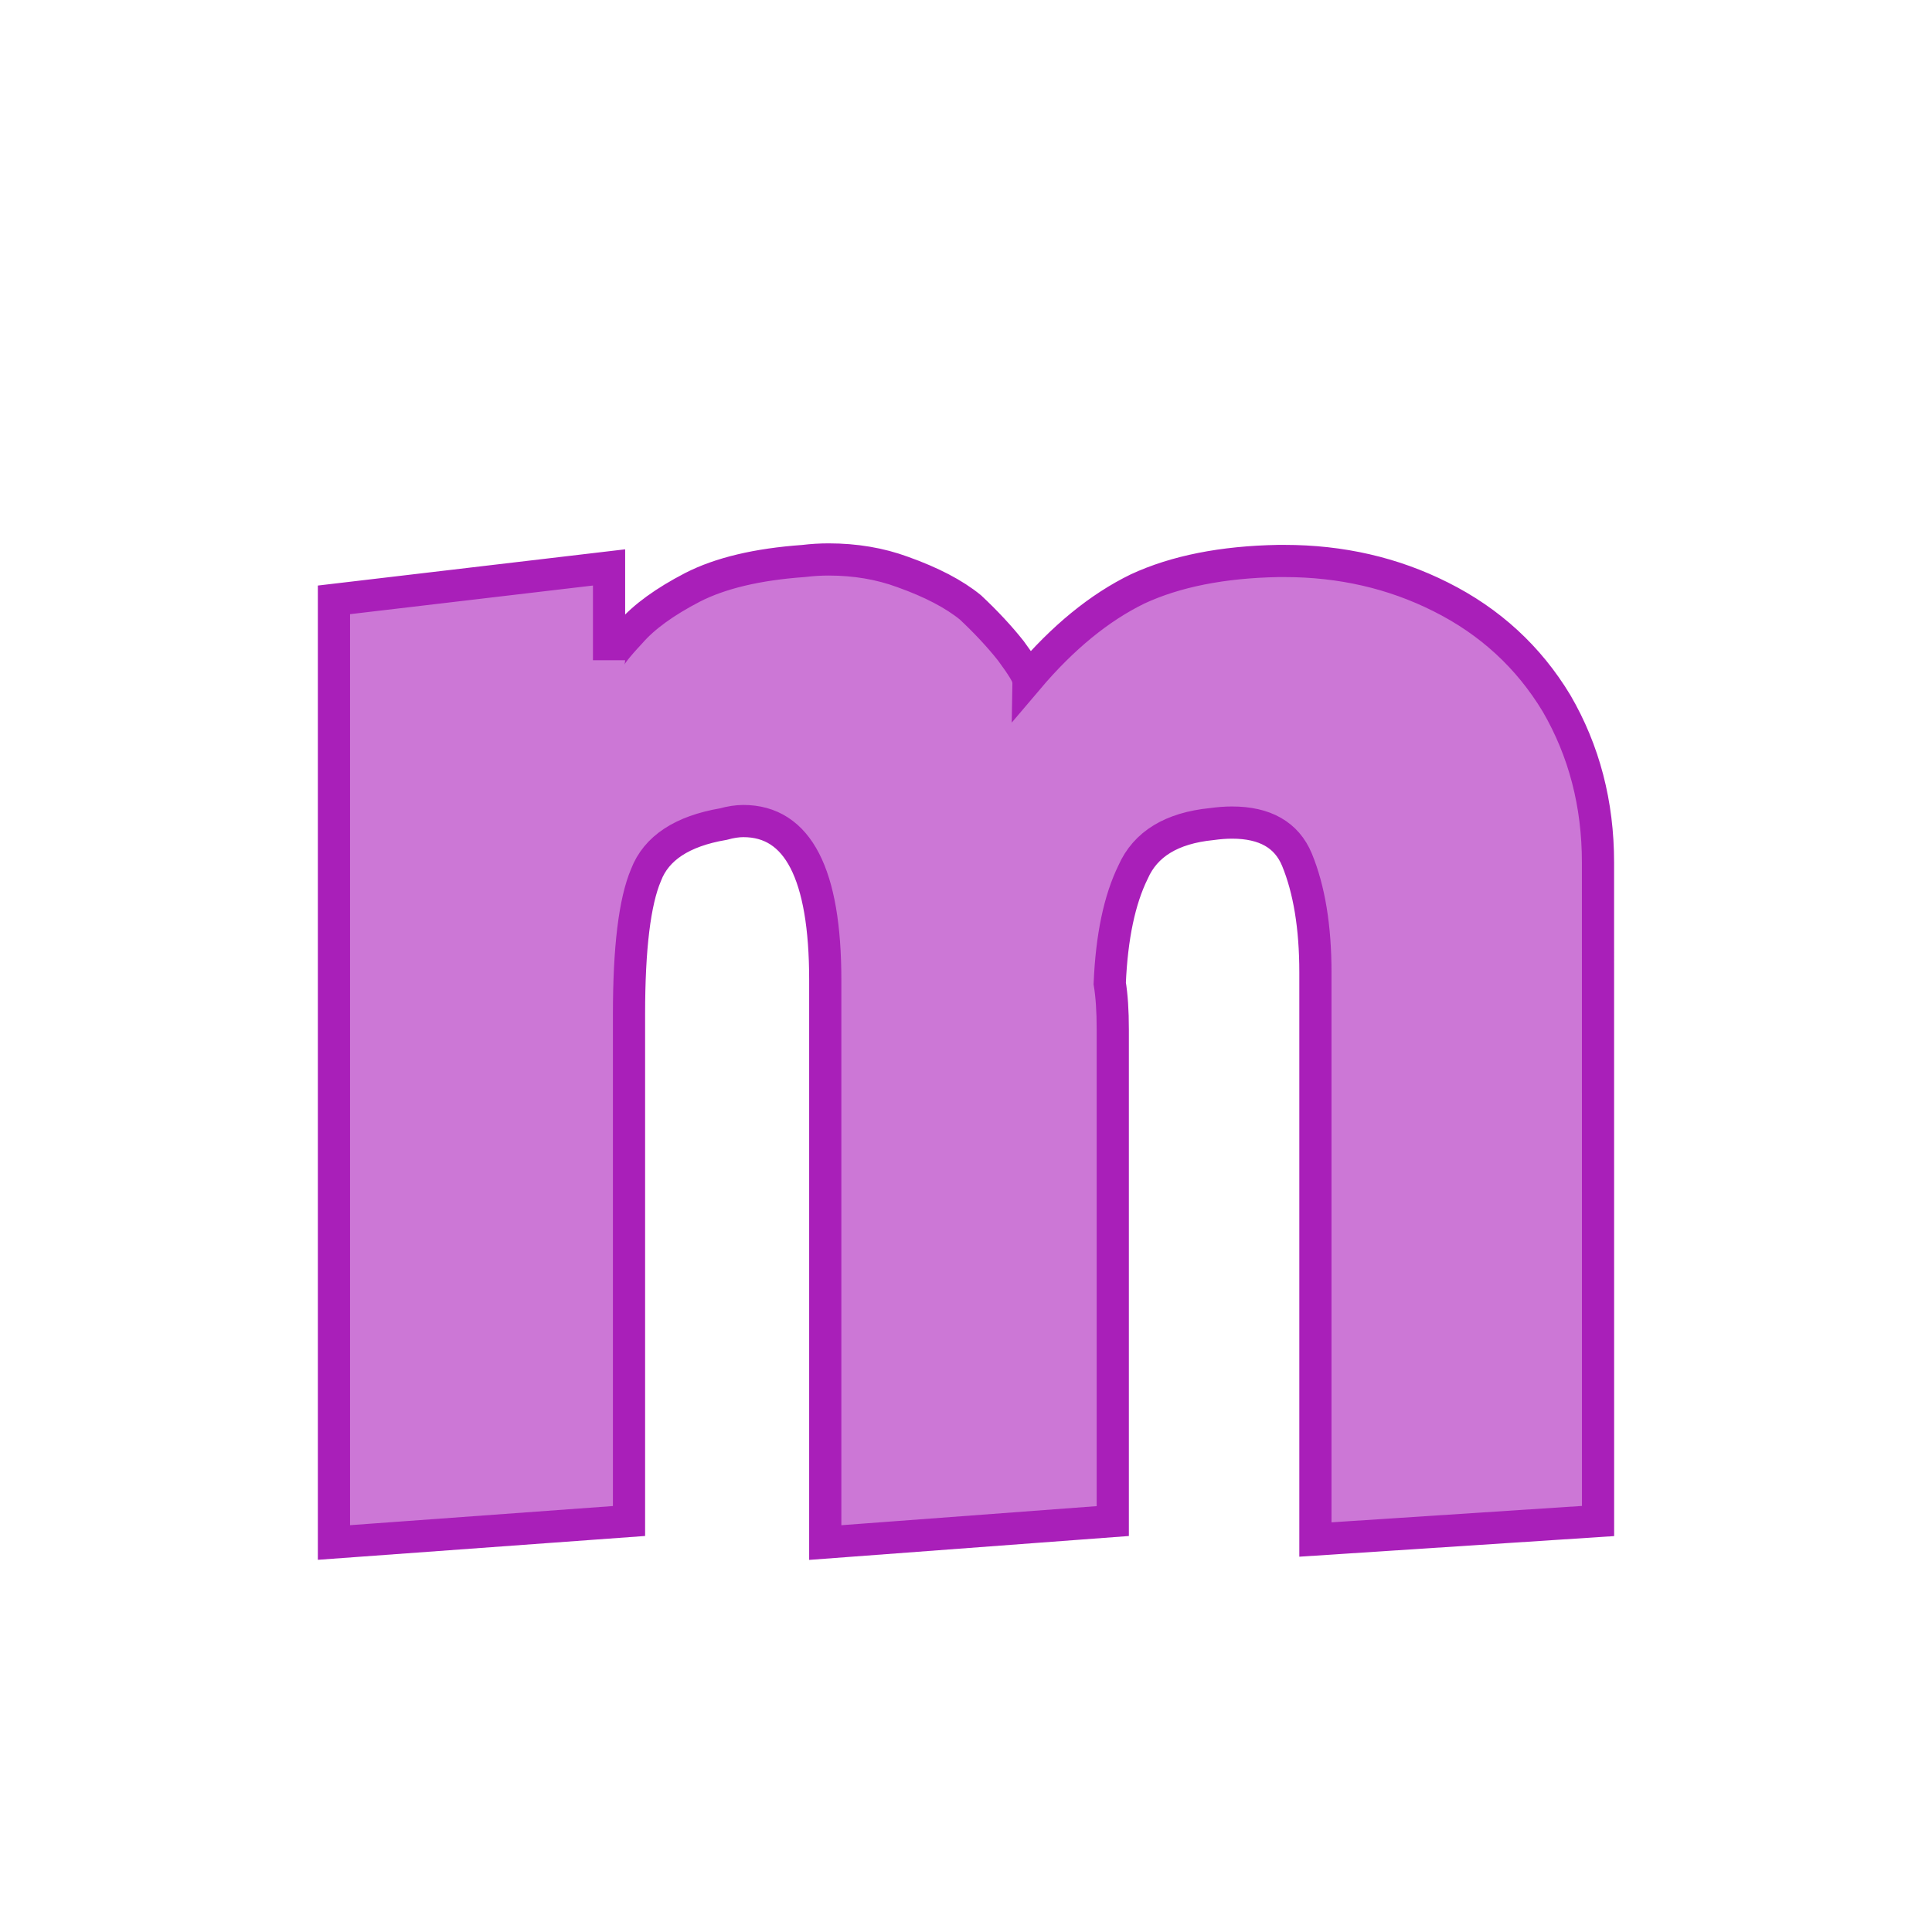 <?xml version="1.0" encoding="UTF-8" standalone="no"?>
<!-- Created with Inkscape (http://www.inkscape.org/) -->

<svg
   xmlns:dc="http://purl.org/dc/elements/1.1/"
   xmlns:cc="http://creativecommons.org/ns#"
   xmlns:rdf="http://www.w3.org/1999/02/22-rdf-syntax-ns#"
   xmlns:svg="http://www.w3.org/2000/svg"
   xmlns="http://www.w3.org/2000/svg"
   xmlns:sodipodi="http://sodipodi.sourceforge.net/DTD/sodipodi-0.dtd"
   xmlns:inkscape="http://www.inkscape.org/namespaces/inkscape"
   width="120"
   height="120"
   viewBox="0 0 31.75 31.75"
   version="1.1"
   id="svg8"
   inkscape:version="0.92.1 r15371"
   sodipodi:docname="lowerM.svg">
  <defs
     id="defs2" />
  <sodipodi:namedview
     id="base"
     pagecolor="#ffffff"
     bordercolor="#666666"
     borderopacity="1.0"
     inkscape:pageopacity="0.0"
     inkscape:pageshadow="2"
     inkscape:zoom="0.35355339"
     inkscape:cx="7.8837292"
     inkscape:cy="62.039054"
     inkscape:document-units="mm"
     inkscape:current-layer="text1005"
     showgrid="false"
     units="px"
     inkscape:window-width="938"
     inkscape:window-height="1051"
     inkscape:window-x="0"
     inkscape:window-y="0"
     inkscape:window-maximized="0" />
  <g
     inkscape:label="Calque 1"
     inkscape:groupmode="layer"
     id="layer1"
     transform="translate(0,-265.25)">
    <g
       aria-label="a"
       style="font-style:normal;font-variant:normal;font-weight:normal;font-stretch:normal;font-size:25.4px;line-height:1.25;font-family:Kabel;-inkscape-font-specification:Kabel;letter-spacing:0px;word-spacing:0px;fill:#e77936;fill-opacity:1;stroke:#b95c1f;stroke-width:0.529;stroke-miterlimit:4;stroke-dasharray:none;stroke-opacity:1"
       id="text817"
       transform="translate(1.705,-3.679)">
      <g
         aria-label="bcdefghijklmnopqrstuvwxyz

ABCDEFGHIJKLMNOPQRSTUVWXYZ"
         style="font-style:normal;font-variant:normal;font-weight:normal;font-stretch:normal;font-size:25.4px;line-height:1.25;font-family:Kabel;-inkscape-font-specification:Kabel;letter-spacing:0px;word-spacing:0px;fill:#e77936;fill-opacity:1;stroke:#b95c1f;stroke-width:0.529;stroke-miterlimit:4;stroke-dasharray:none;stroke-opacity:1"
         id="text1005">
        <path
           inkscape:connector-curvature="0"
           d="m 24.557,293.925 -4.645,0.304 v -9.32 q 0,-1.116 -0.304,-1.854 -0.254,-0.608 -1.067,-0.608 -0.155,0 -0.335,0.025 -0.986,0.099 -1.29,0.788 -0.335,0.682 -0.384,1.829 0.05,0.304 0.05,0.757 v 8.08 l -4.725,0.353 v -9.246 q 0,-2.611 -1.346,-2.611 -0.149,0 -0.329,0.05 -1.017,0.174 -1.271,0.837 -0.279,0.657 -0.279,2.288 v 8.328 l -4.849,0.353 v -15.491 l 4.521,-0.533 v 1.525 q 0,-0.081 0.353,-0.459 0.335,-0.384 1.017,-0.738 0.688,-0.353 1.829,-0.434 0.205,-0.025 0.409,-0.025 0.657,0 1.215,0.205 0.713,0.254 1.116,0.583 0.384,0.36 0.664,0.713 0.279,0.378 0.279,0.459 0.862,-1.017 1.805,-1.476 0.936,-0.434 2.313,-0.459 0.05,0 0.099,0 1.395,0 2.567,0.589 1.215,0.608 1.904,1.749 0.682,1.172 0.682,2.617 z"
           style="font-style:normal;font-variant:normal;font-weight:normal;font-stretch:normal;font-size:25.4px;line-height:1.25;font-family:Kabel;-inkscape-font-specification:Kabel;letter-spacing:0px;word-spacing:0px;fill:#cc77d6;fill-opacity:1;stroke:#a91fb9;stroke-width:0.529;stroke-miterlimit:4;stroke-dasharray:none;stroke-opacity:1"
           id="path1033" />
      </g>
    </g>
  </g>
</svg>
